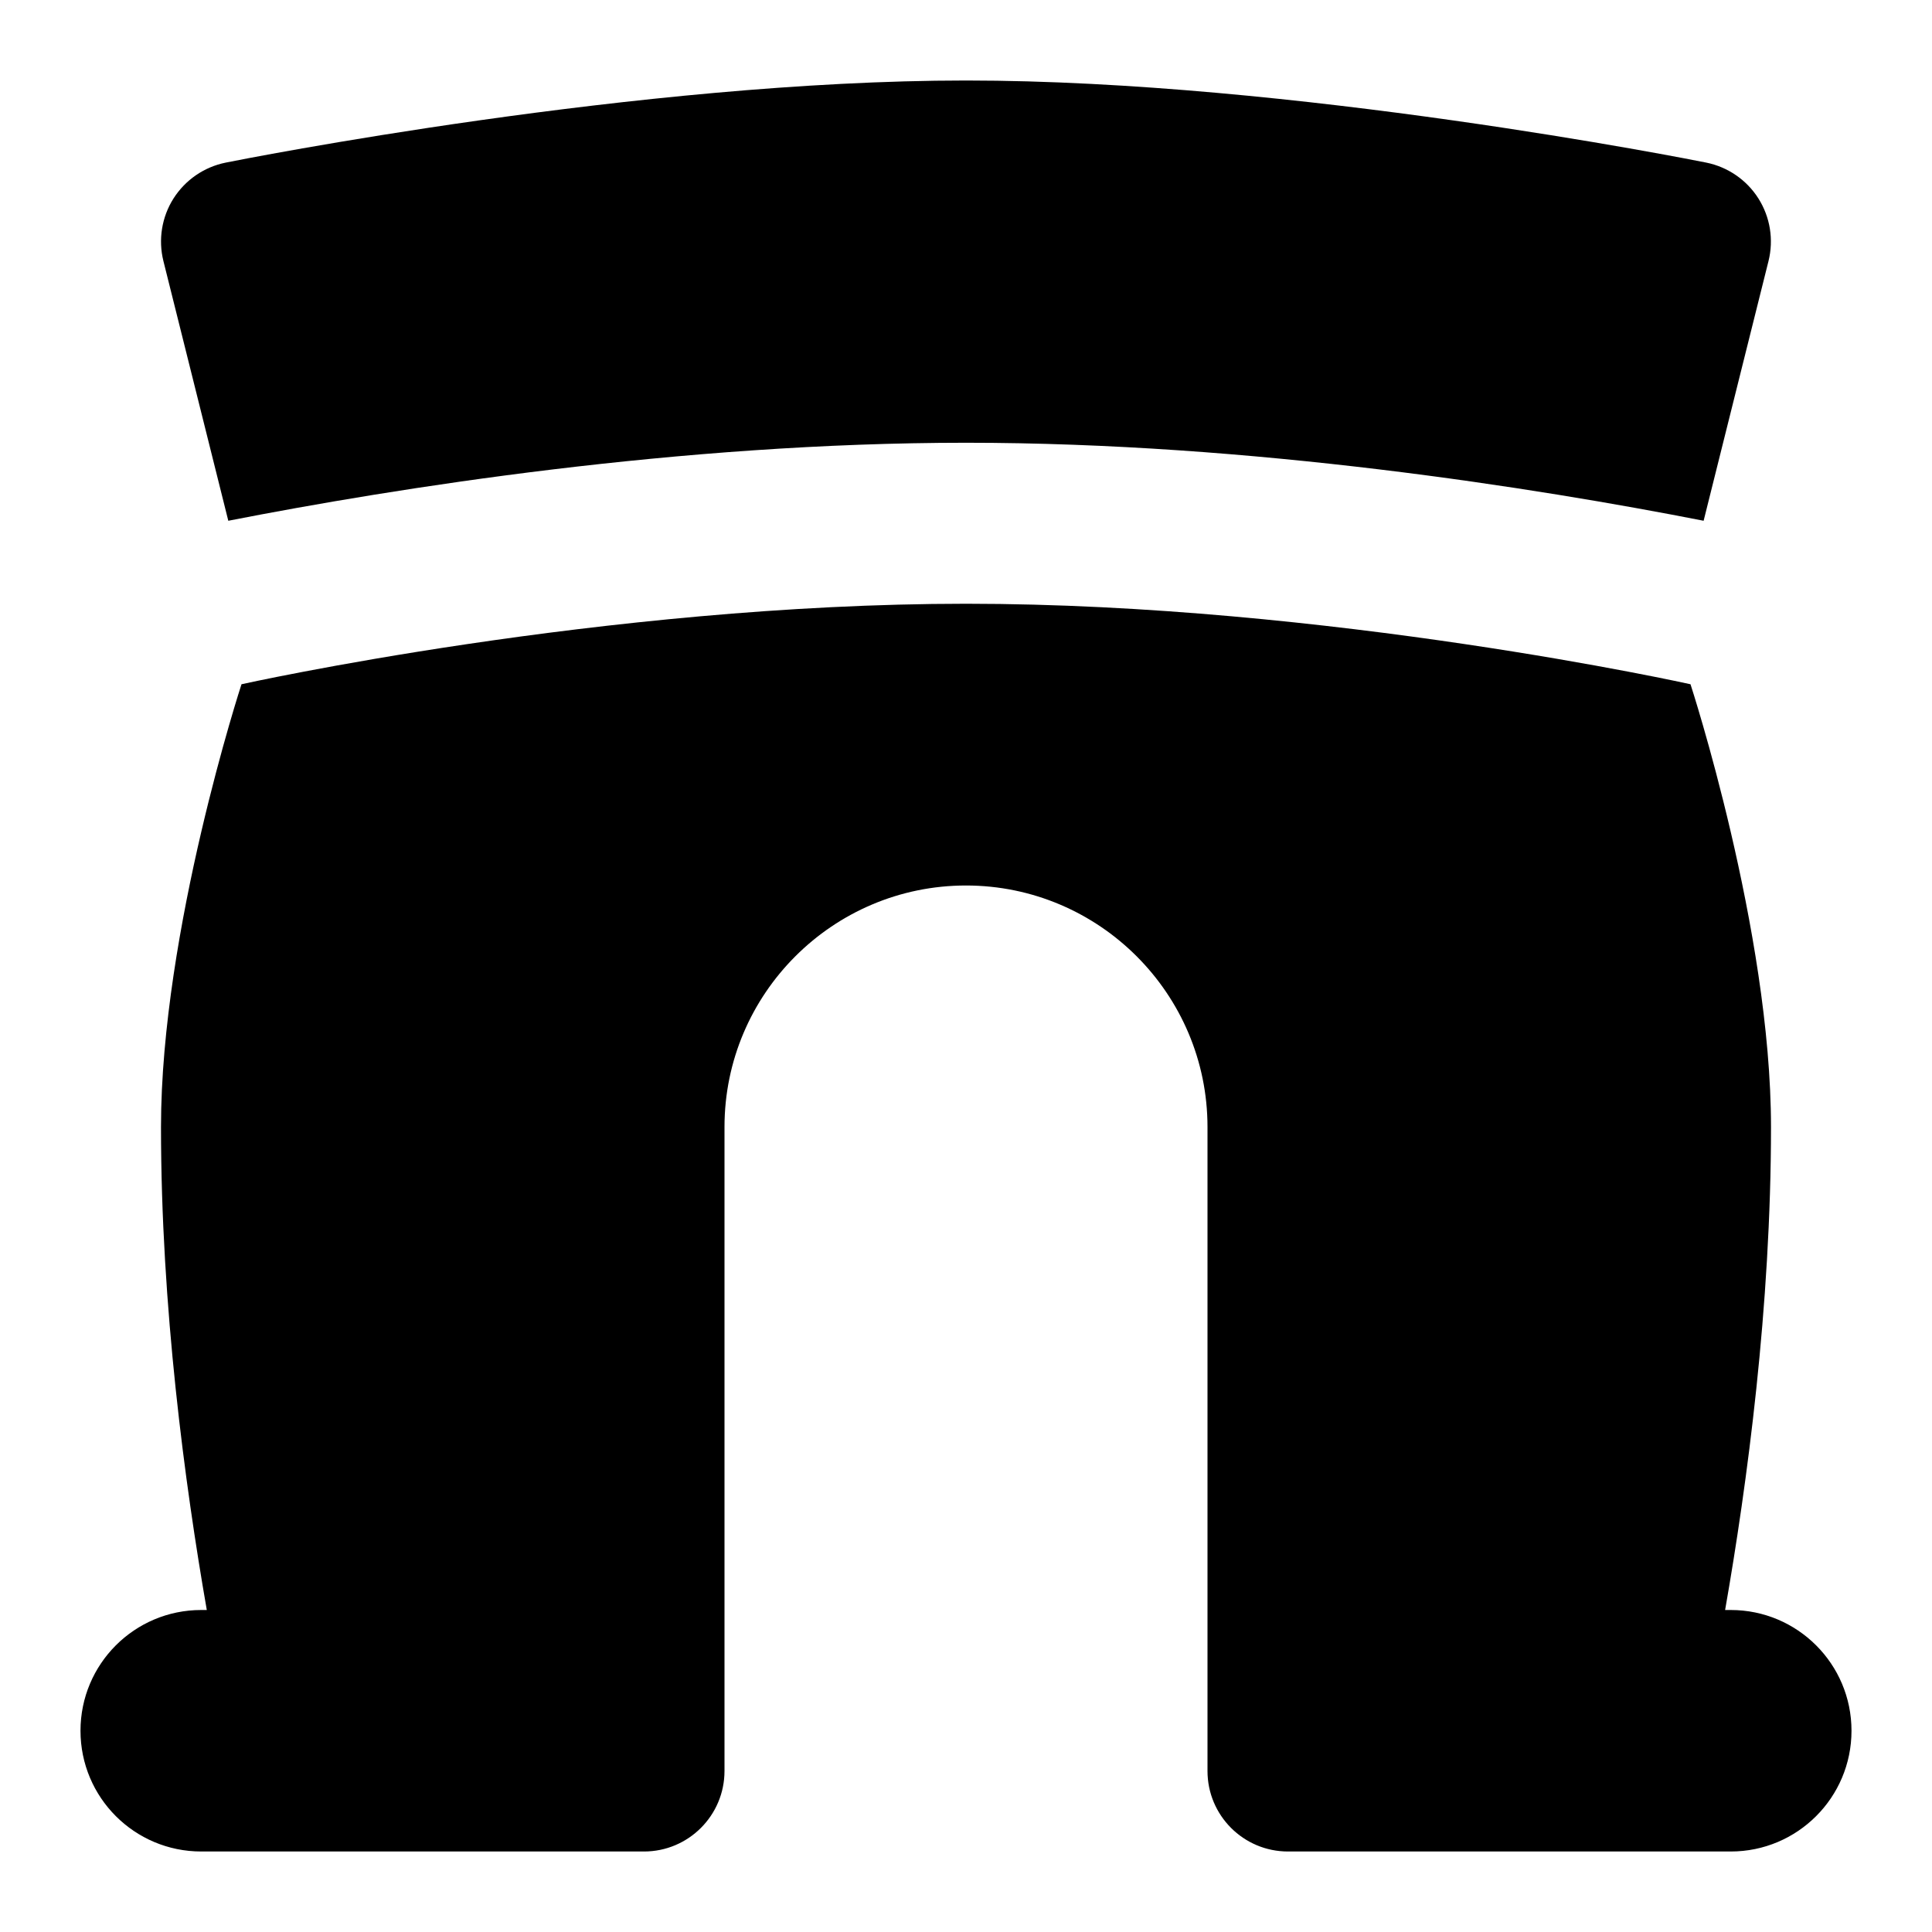 <svg id="Layer_1" viewBox="0 0 24 24" xmlns="http://www.w3.org/2000/svg" data-name="Layer 1"><path d="m2.836 6.469c2.089-.408 5.604-.969 9.164-.969s7.075.56 9.163.969l.806-3.226c.066-.266.021-.546-.125-.777s-.381-.392-.648-.446c-.208-.042-5.144-1.02-9.196-1.02s-8.988.978-9.196 1.02c-.268.054-.502.215-.649.446-.146.231-.191.512-.125.777z"/><path d="m21.5 20h-.07c.275-1.569.57-3.773.57-6 0-2.44-1-5.5-1-5.5s-4.5-1-9-1-9 1-9 1-1 3.06-1 5.5c0 2.227.295 4.431.569 6h-.069c-.829 0-1.5.671-1.5 1.5s.671 1.5 1.5 1.5h5.5c.552 0 1-.448 1-1v-8c0-1.654 1.346-3 3-3s3 1.346 3 3v8c0 .552.447 1 1 1h5.5c.828 0 1.5-.671 1.5-1.5s-.672-1.5-1.5-1.5z"/></svg>